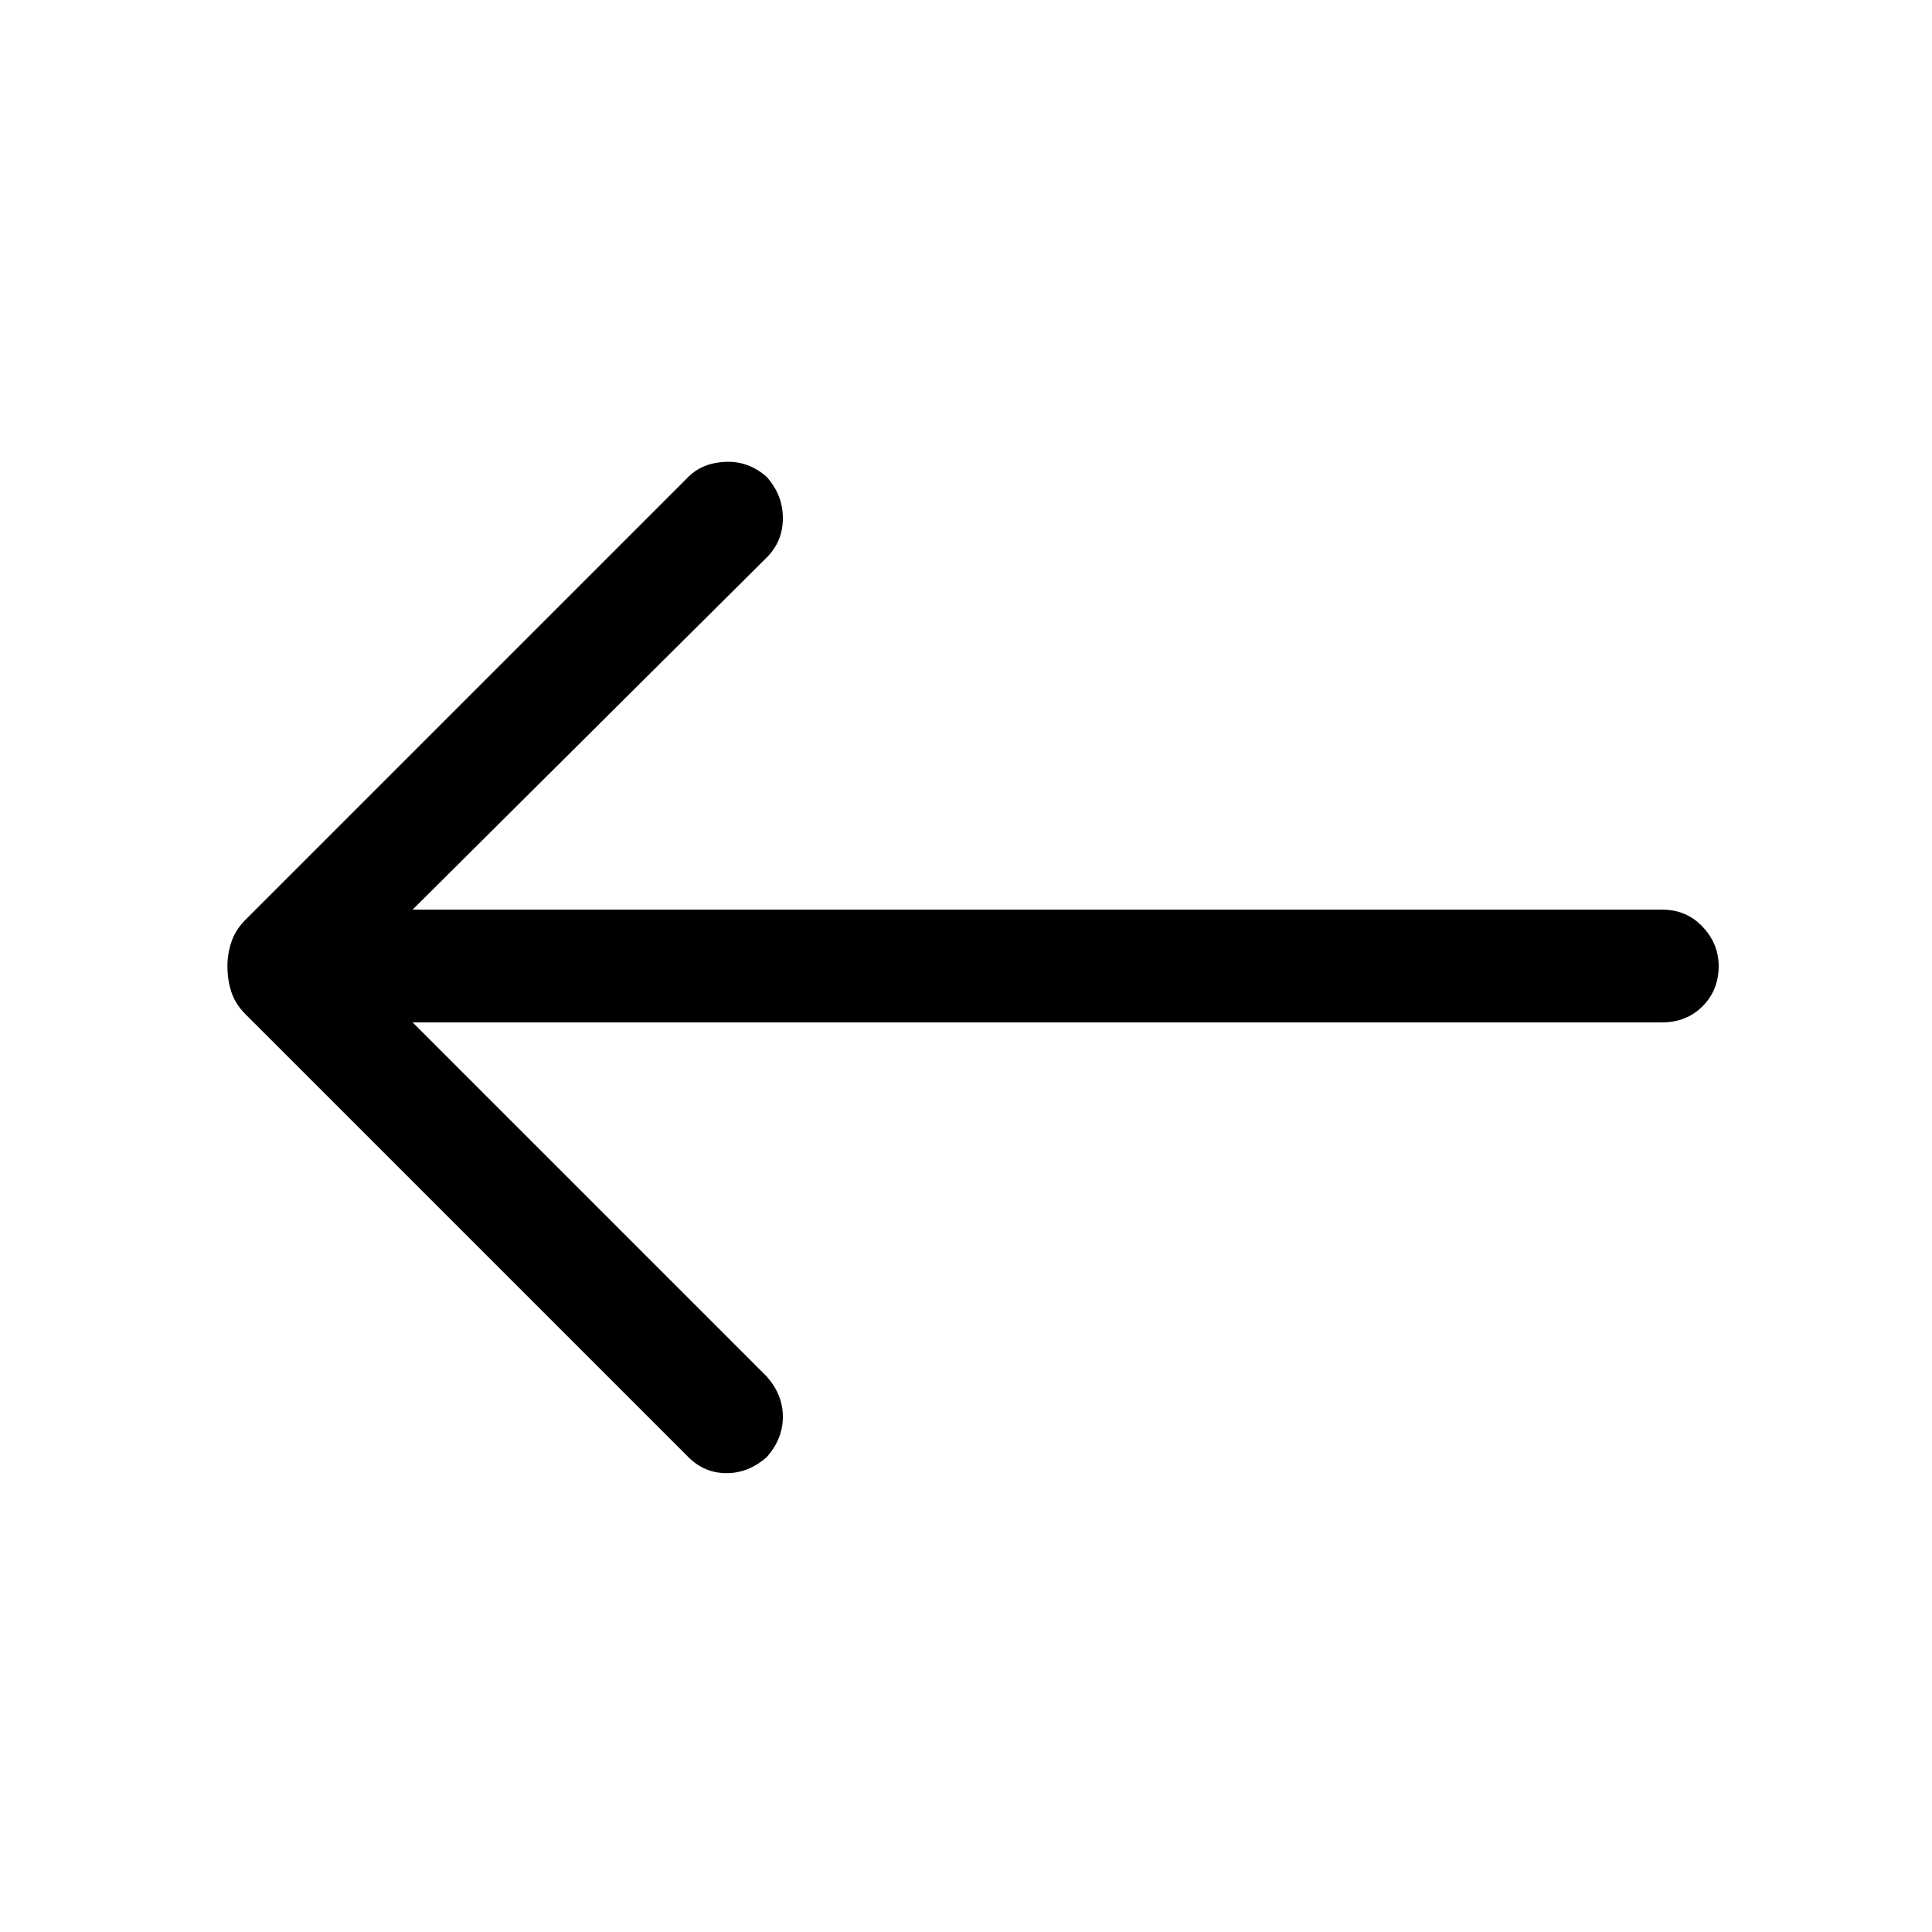 <svg xmlns="http://www.w3.org/2000/svg" height="24" width="24"><path d="M8.55 18.1 3.05 12.6Q2.925 12.475 2.875 12.325Q2.825 12.175 2.825 12Q2.825 11.85 2.875 11.7Q2.925 11.55 3.05 11.425L8.55 5.925Q8.725 5.75 9.012 5.737Q9.3 5.725 9.525 5.925Q9.725 6.15 9.725 6.437Q9.725 6.725 9.525 6.925L5.125 11.3H20.65Q20.95 11.3 21.15 11.512Q21.35 11.725 21.35 12Q21.35 12.3 21.15 12.5Q20.95 12.7 20.65 12.7H5.125L9.525 17.1Q9.725 17.325 9.725 17.6Q9.725 17.875 9.525 18.1Q9.3 18.3 9.025 18.3Q8.75 18.3 8.55 18.1Z"/></svg>